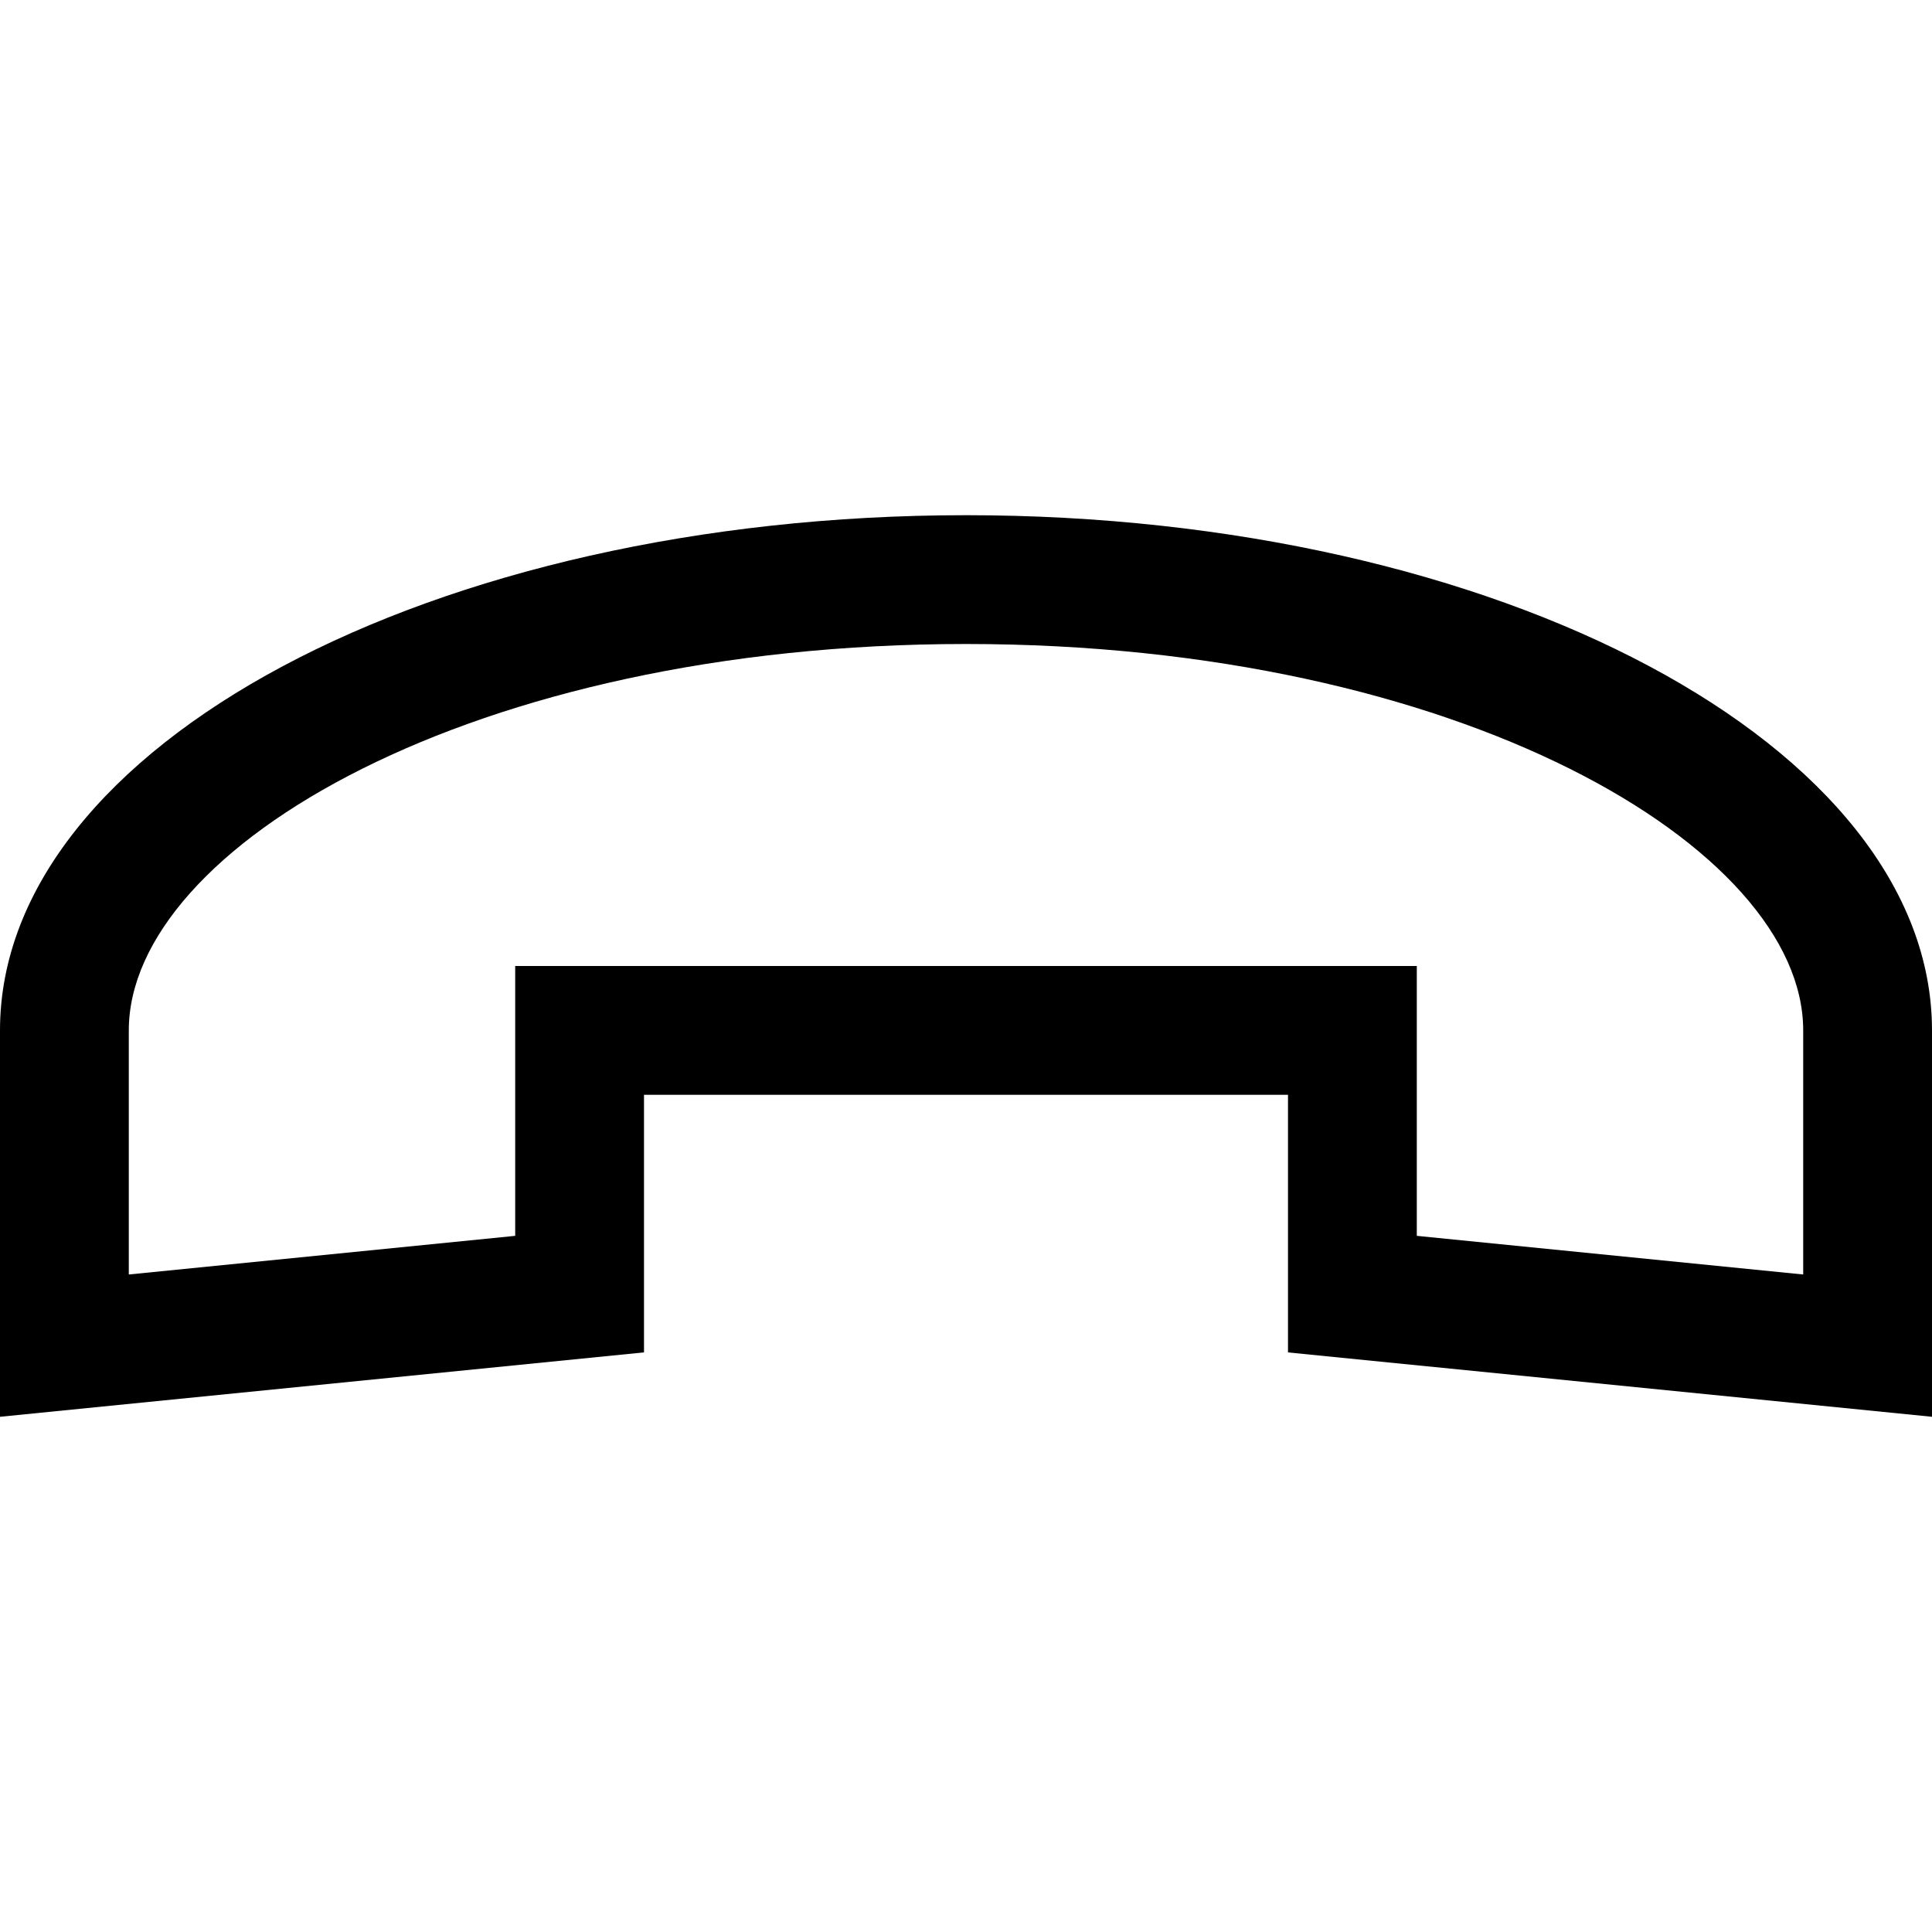 <svg xmlns="http://www.w3.org/2000/svg" width="30" height="30" viewBox="0 0 30 30"><path d="M15 8C6.716 8 0 11.582 0 16v6l10-1v-4h10v4l10 1v-6c0-4.418-6.716-8-15-8zm13 11.79l-6-.6V15H8v4.19l-6 .6V16c0-2.838 5.339-6 13-6s13 3.162 13 6v3.79z"/></svg>